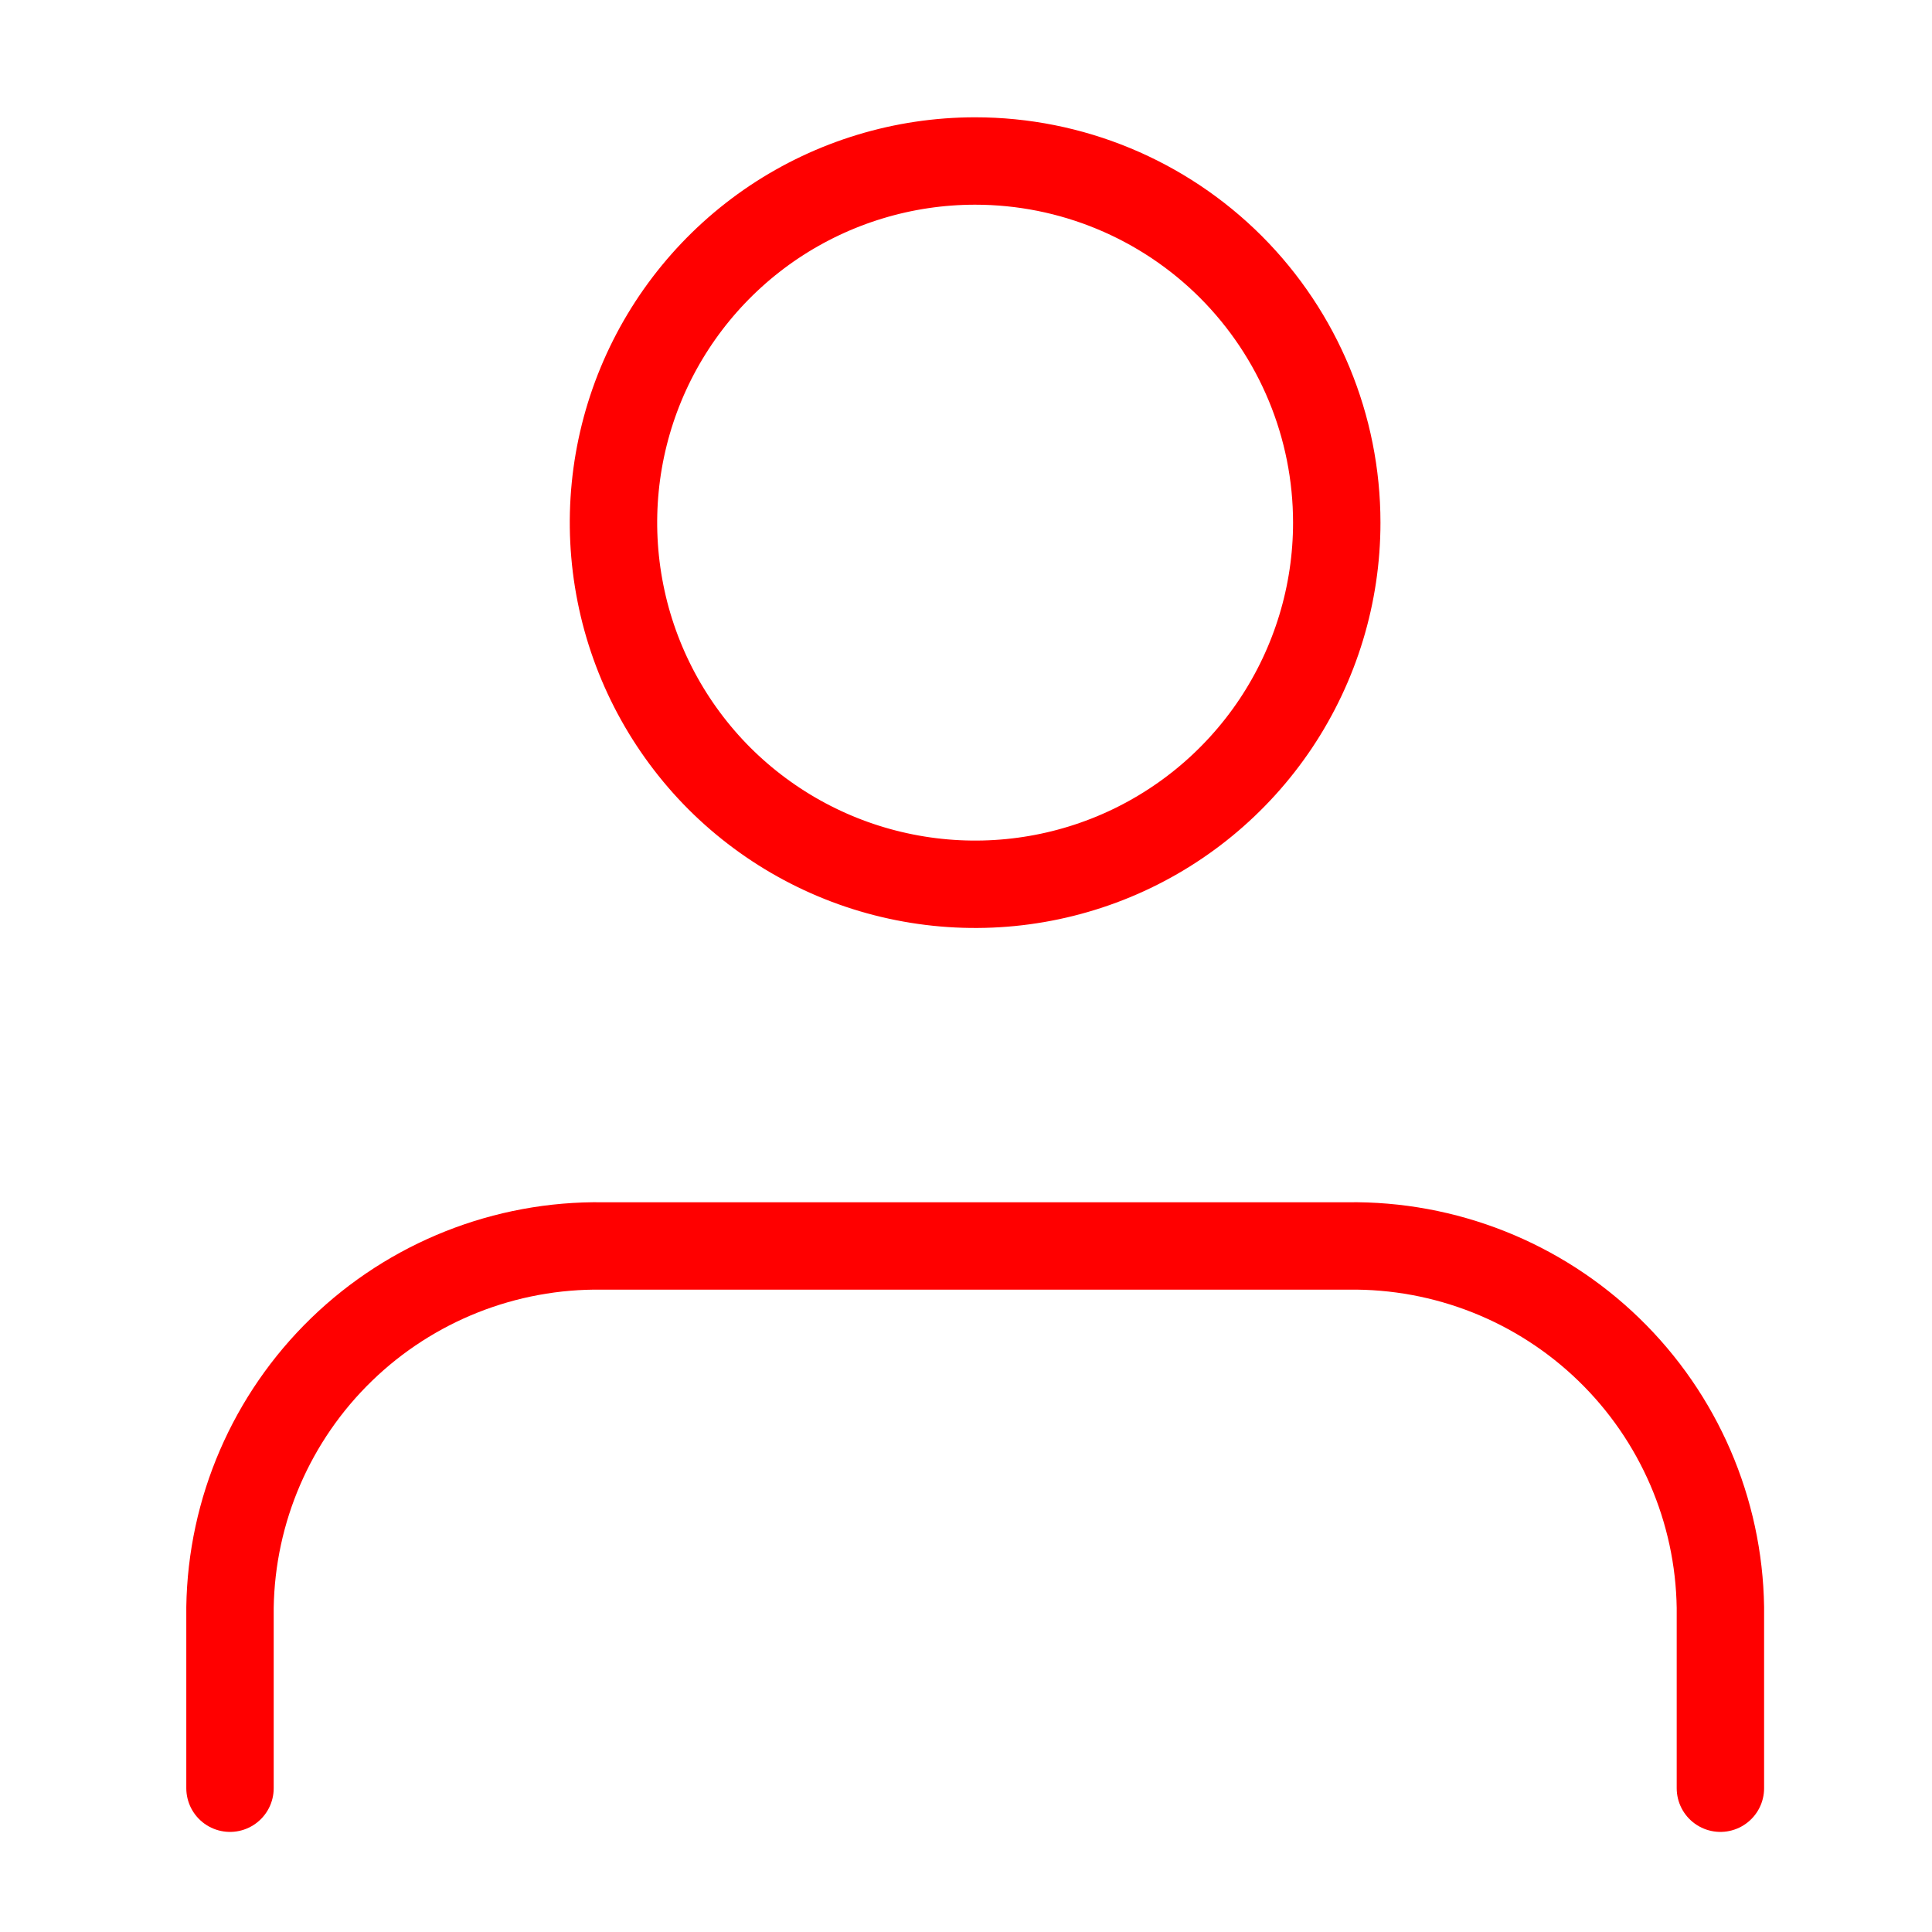 <svg width="21" height="21" viewBox="0 0 21 21" fill="none" xmlns="http://www.w3.org/2000/svg">
<g clip-path="url(#clip0_86_415)">
<path d="M18.7 19.437V17.472C18.684 16.414 18.248 15.406 17.488 14.669C16.729 13.933 15.708 13.528 14.65 13.543H6.55C5.492 13.528 4.471 13.933 3.712 14.669C2.952 15.406 2.516 16.414 2.5 17.472V19.437" stroke="#FF0000" stroke-width="0.95" stroke-linecap="round" stroke-linejoin="round"/>
<path d="M14.53 5.681C14.53 6.458 14.299 7.218 13.867 7.865C13.435 8.511 12.822 9.015 12.103 9.313C11.385 9.61 10.595 9.688 9.832 9.536C9.07 9.385 8.369 9.01 7.819 8.461C7.27 7.911 6.895 7.21 6.744 6.448C6.592 5.685 6.67 4.895 6.967 4.177C7.265 3.458 7.769 2.844 8.415 2.412C9.061 1.981 9.821 1.75 10.599 1.75C11.642 1.75 12.641 2.164 13.379 2.901C14.116 3.639 14.53 4.638 14.53 5.681Z" stroke="#FF0000" stroke-width="0.95" stroke-linecap="round" stroke-linejoin="round"/>
</g>
<defs>
<clipPath id="clip0_86_415">
<rect width="20" height="20" fill="white" transform="translate(0.5 0.5)"/>
</clipPath>
</defs>
</svg>

